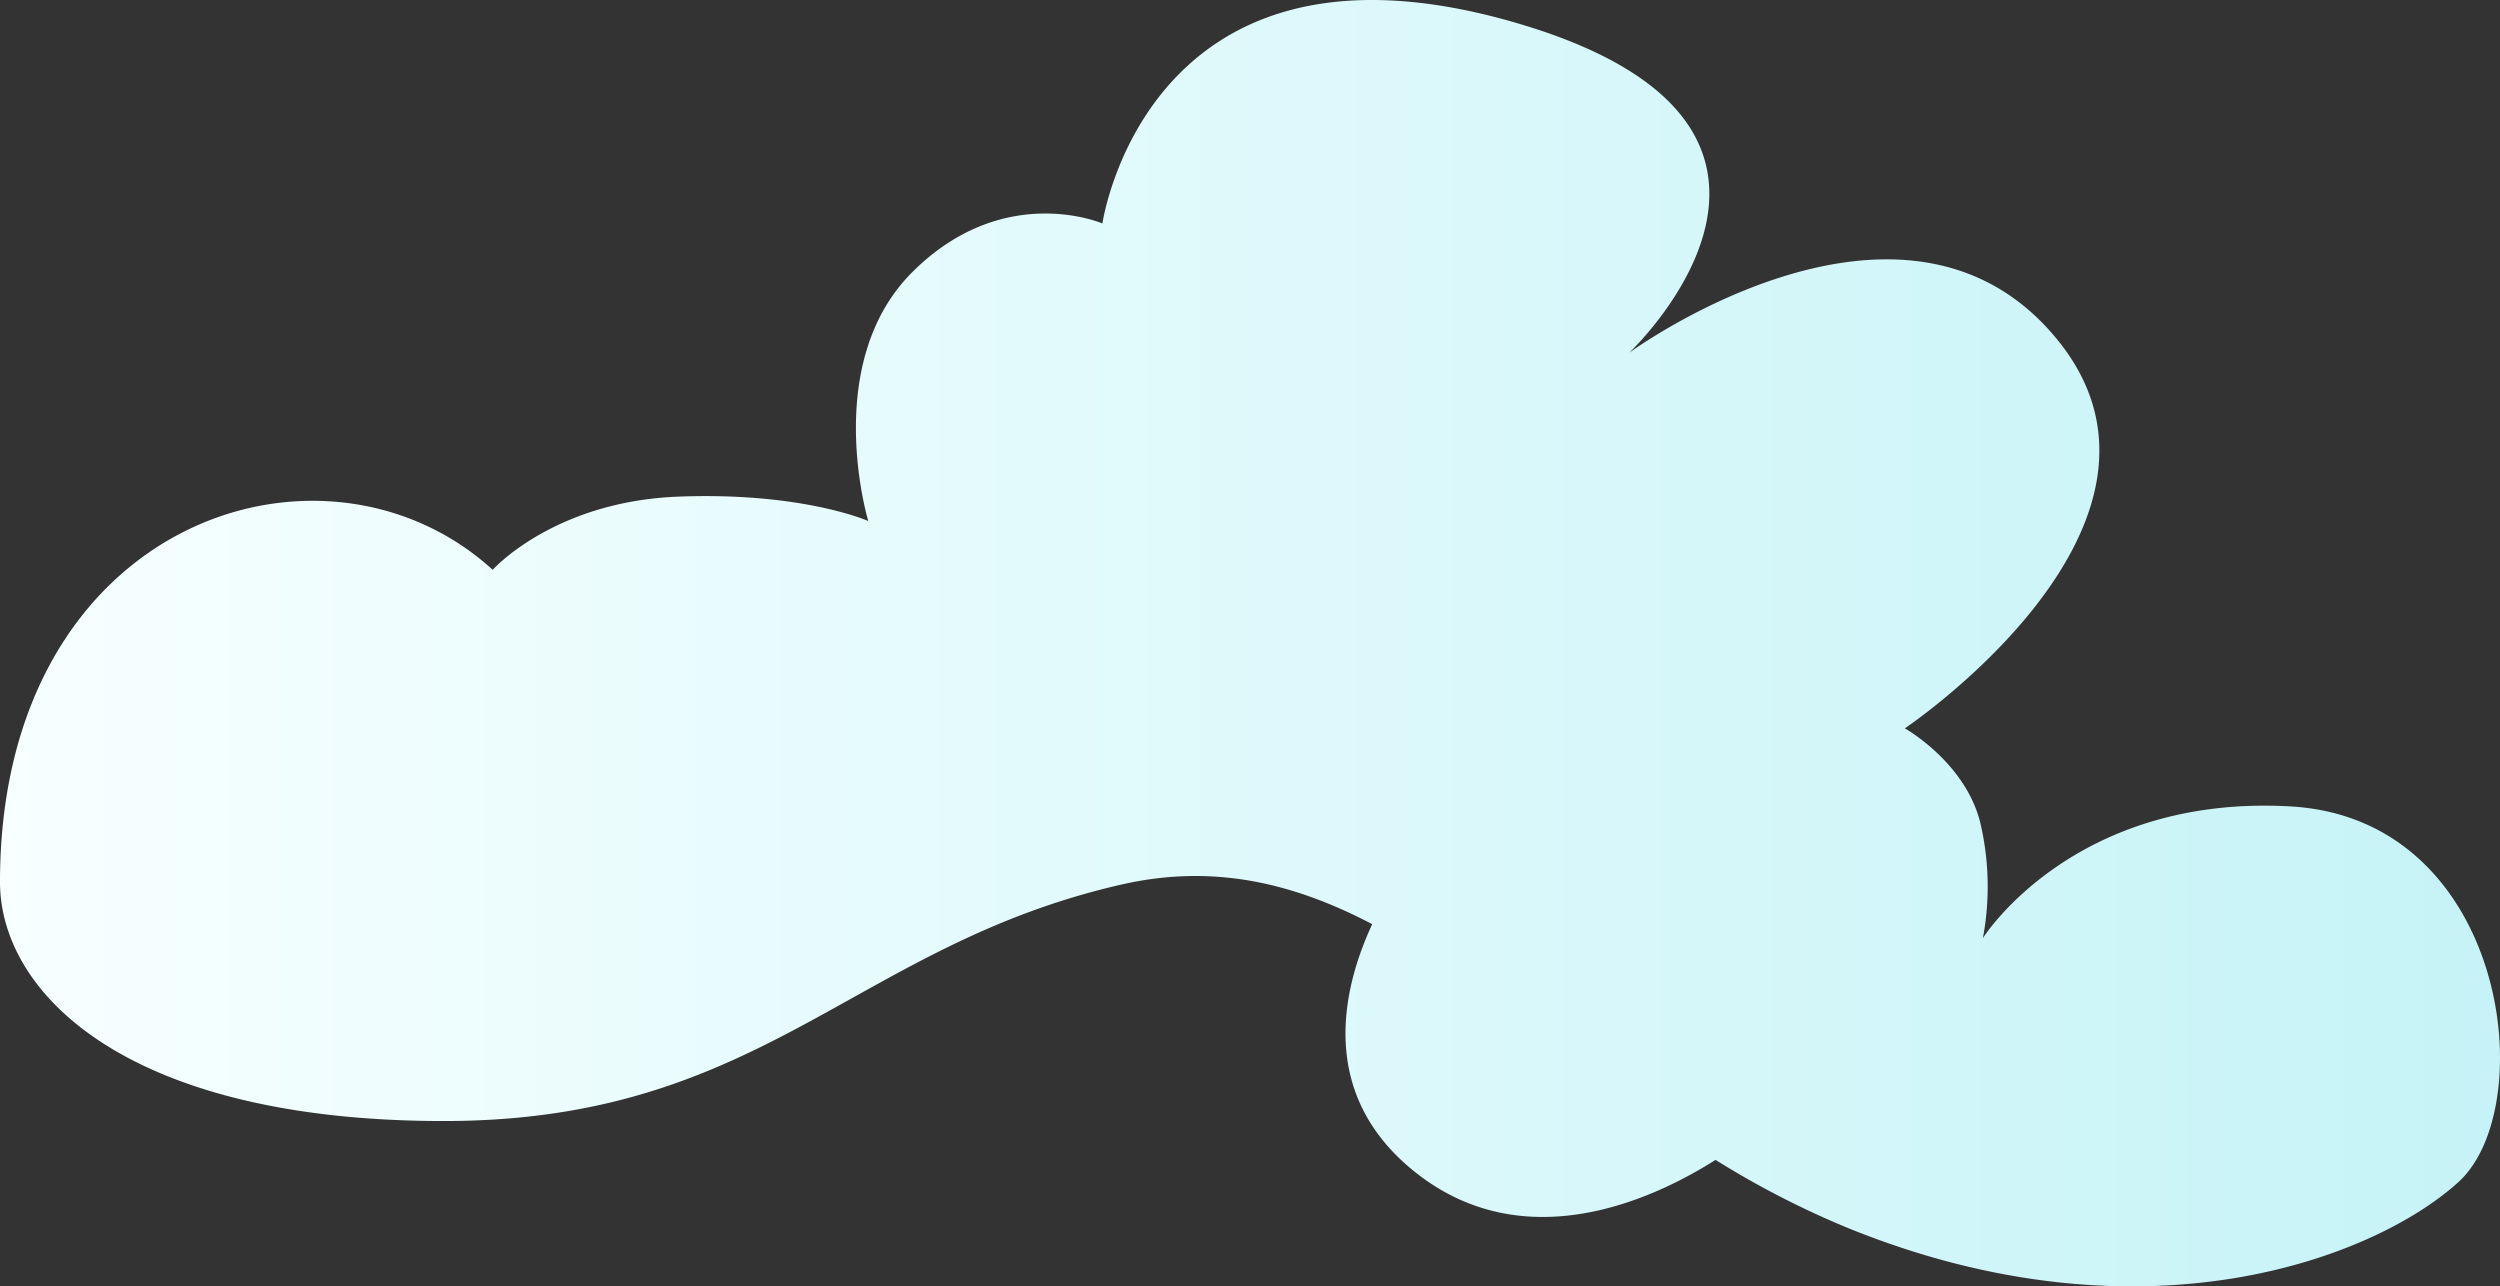 <svg xmlns="http://www.w3.org/2000/svg" xmlns:xlink="http://www.w3.org/1999/xlink" width="1351.908" height="695.619" viewBox="0 0 1351.908 695.619">
  <rect x="0" y="0" width="1351.908" height="695.619" fill="#333333" stroke="none"/>
  <defs>
    <linearGradient id="a" y1="347.81" x2="1351.908" y2="347.81" gradientUnits="userSpaceOnUse">
      <stop offset="0" stop-color="#f7ffff"/>
      <stop offset="1" stop-color="#c6f3f7"/>
    </linearGradient>
  </defs>
  <title>Cloud_1</title>
  <path d="M1238.464,436.07c-117.384-6.594-166.184,71.222-166.184,71.222a151.031,151.031,0,0,0-1.319-61.989c-7.913-32.973-40.886-51.438-40.886-51.438s164.865-110.789,81.773-211.027-230.811,7.913-230.811,7.913S1012.929,66.773,816.41,11.379s-220.259,109.47-220.259,109.47-53.416-23.081-102.876,26.378-23.74,134.53-23.74,134.53-35.611-15.827-102.876-13.189-100.238,39.567-100.238,39.567C175.416,225.043,0,280.473,0,476.957c0,59.351,67.265,129.254,240.043,129.254S461.621,511.249,606.7,478.276c50.125-11.393,93.48-.422,135.341,21.475-15.8,34-30.245,91.666,23.42,134.248,59.458,47.178,129.364,14.078,162.239-6.777a481.641,481.641,0,0,0,72.038,37.021c159.589,64.627,284.886,15.827,329.729-25.059S1355.848,442.665,1238.464,436.07Z" fill="url(#a)"/>
</svg>
